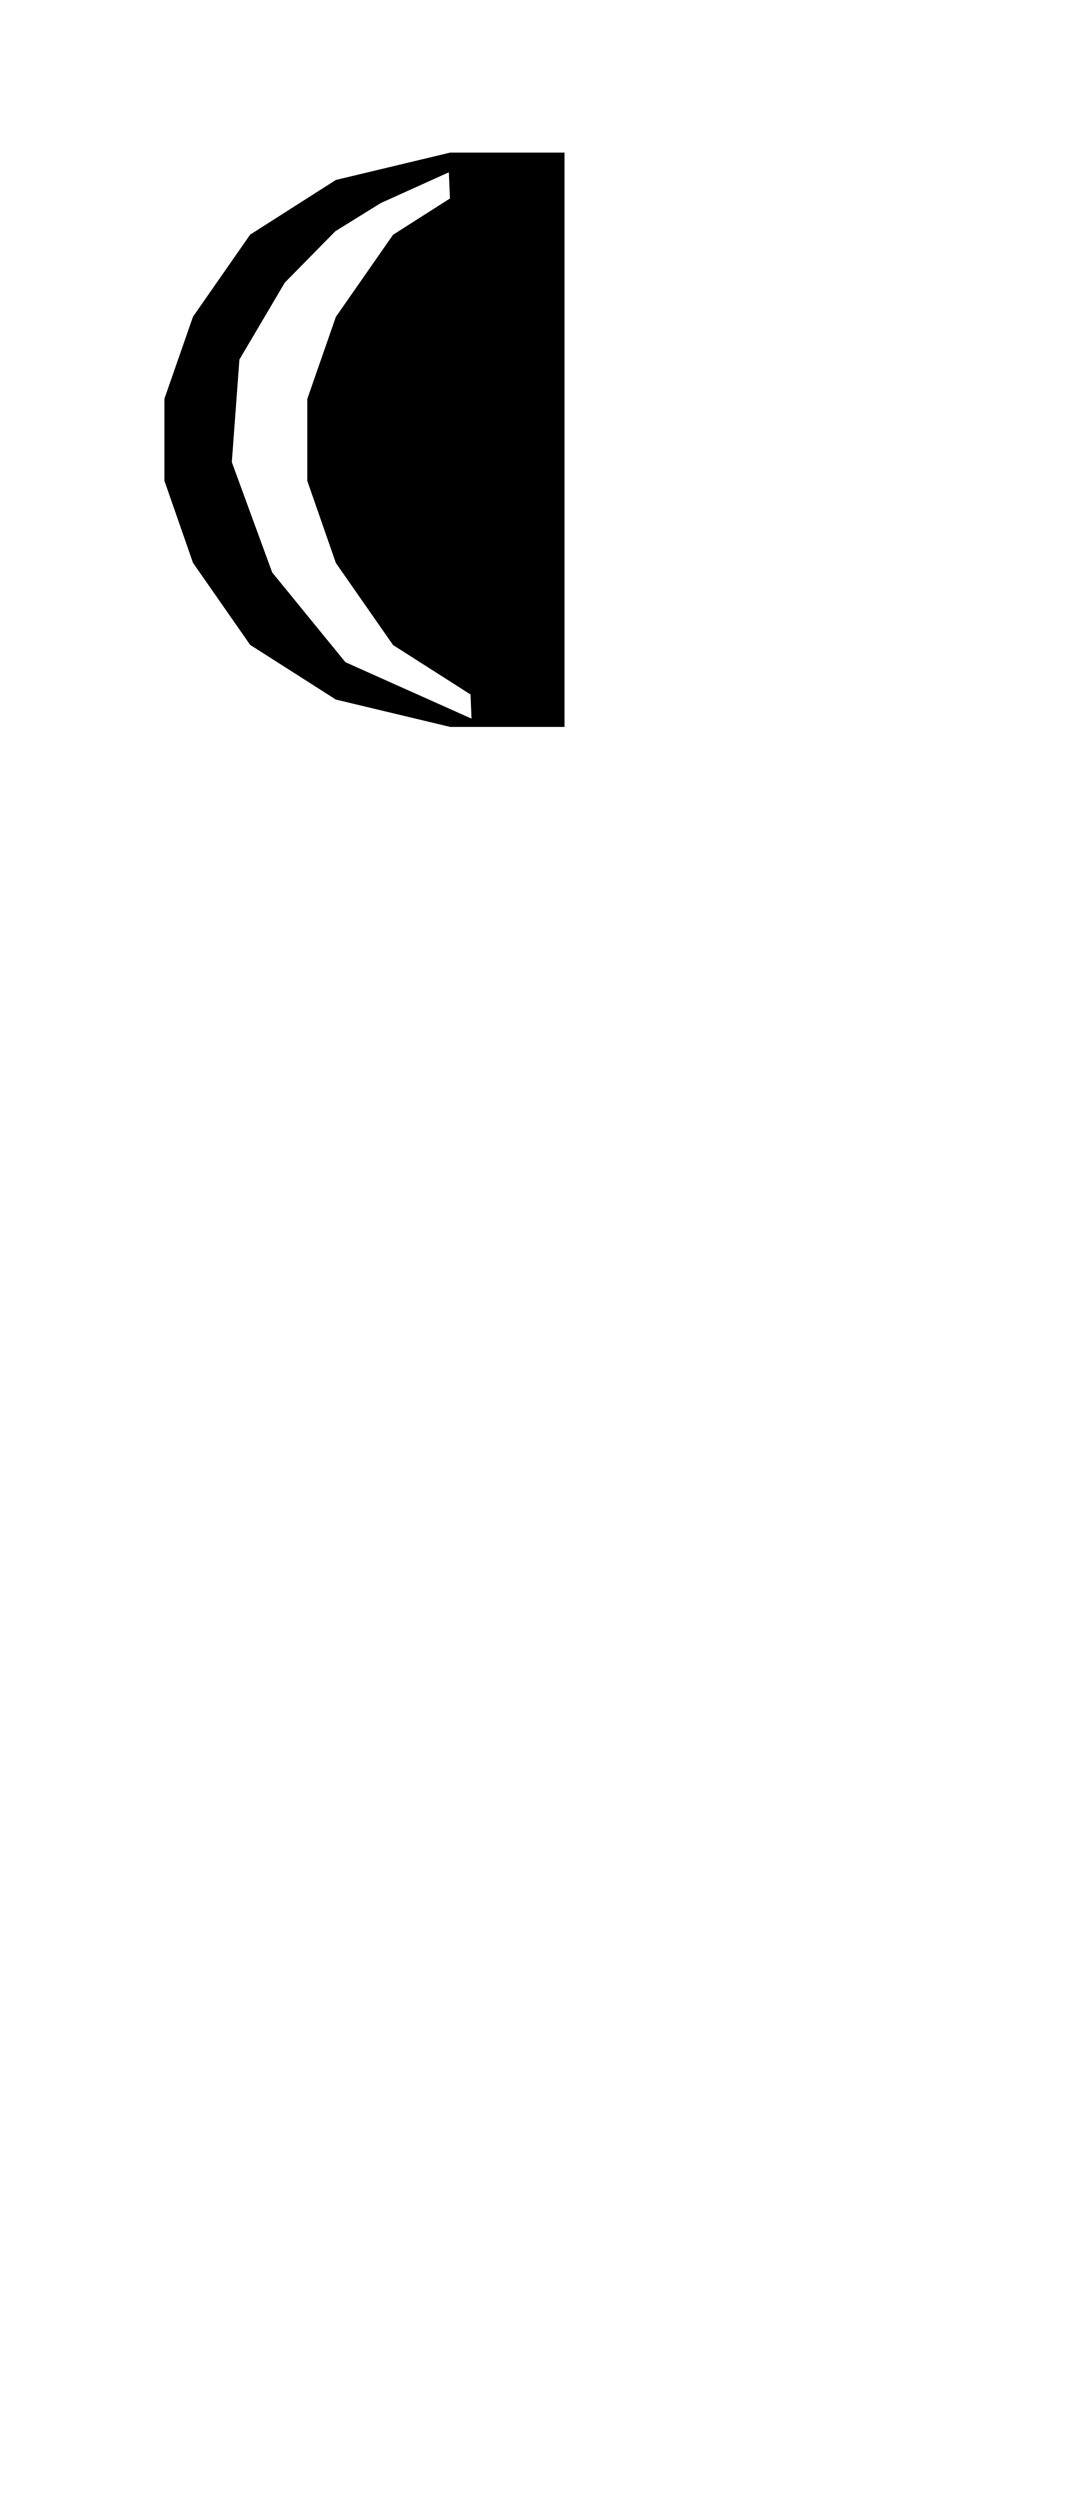 <?xml version="1.0" encoding="UTF-8" standalone="no"?>
<!-- Generator: Adobe Illustrator 16.0.3, SVG Export Plug-In . SVG Version: 6.00 Build 0)  -->

<svg
   xmlns:dc="http://purl.org/dc/elements/1.1/"
   xmlns:cc="http://creativecommons.org/ns#"
   xmlns:rdf="http://www.w3.org/1999/02/22-rdf-syntax-ns#"
   xmlns:svg="http://www.w3.org/2000/svg"
   xmlns="http://www.w3.org/2000/svg"
   xmlns:sodipodi="http://sodipodi.sourceforge.net/DTD/sodipodi-0.dtd"
   xmlns:inkscape="http://www.inkscape.org/namespaces/inkscape"
   version="1.1"
   id="Ebene_1"
   x="0px"
   y="0px"
   width="21.717px"
   height="50px"
   viewBox="-99.5 859.5 21.717 50"
   enable-background="new -99.5 859.5 21.717 50"
   xml:space="preserve"
   inkscape:version="0.91 r13725"
   sodipodi:docname="Lilith.svg"><defs
     id="defs9" /><sodipodi:namedview
     pagecolor="#ffffff"
     bordercolor="#666666"
     borderopacity="1"
     objecttolerance="10"
     gridtolerance="10"
     guidetolerance="10"
     inkscape:pageopacity="0"
     inkscape:pageshadow="2"
     inkscape:window-width="1280"
     inkscape:window-height="975"
     id="namedview7"
     showgrid="false"
     inkscape:zoom="13.821585"
     inkscape:cx="-8.4775591"
     inkscape:cy="29.834113"
     inkscape:window-x="0"
     inkscape:window-y="25"
     inkscape:window-maximized="1"
     inkscape:current-layer="Ebene_1" /><g
     id="_x23_ffffffff" /><path
     inkscape:connector-curvature="0"
     style="fill:#000000;fill-opacity:1"
     id="path5"
     d="m -90.062,873.873 -2.525,-1.129 -1.465,-1.795 -0.808,-2.206 0.152,-2.052 0.909,-1.539 1.01,-1.026 0.909,-0.564 1.364,-0.616 m 2.315,-0.391 -1.716,0.547 -1.716,1.094 -1.144,1.641 -0.572,1.641 0,1.641 0.572,1.641 1.144,1.641 1.716,1.094 1.716,0.547 m 0,-11.49 -2.288,0 -2.288,0.547 -1.716,1.094 -1.144,1.641 -0.572,1.641 0,1.641 0.572,1.641 1.144,1.641 1.716,1.094 2.288,0.547 2.288,0 m -4.367,-0.475 0,6.443 m -2.709,-3.411 5.616,0" /></svg>